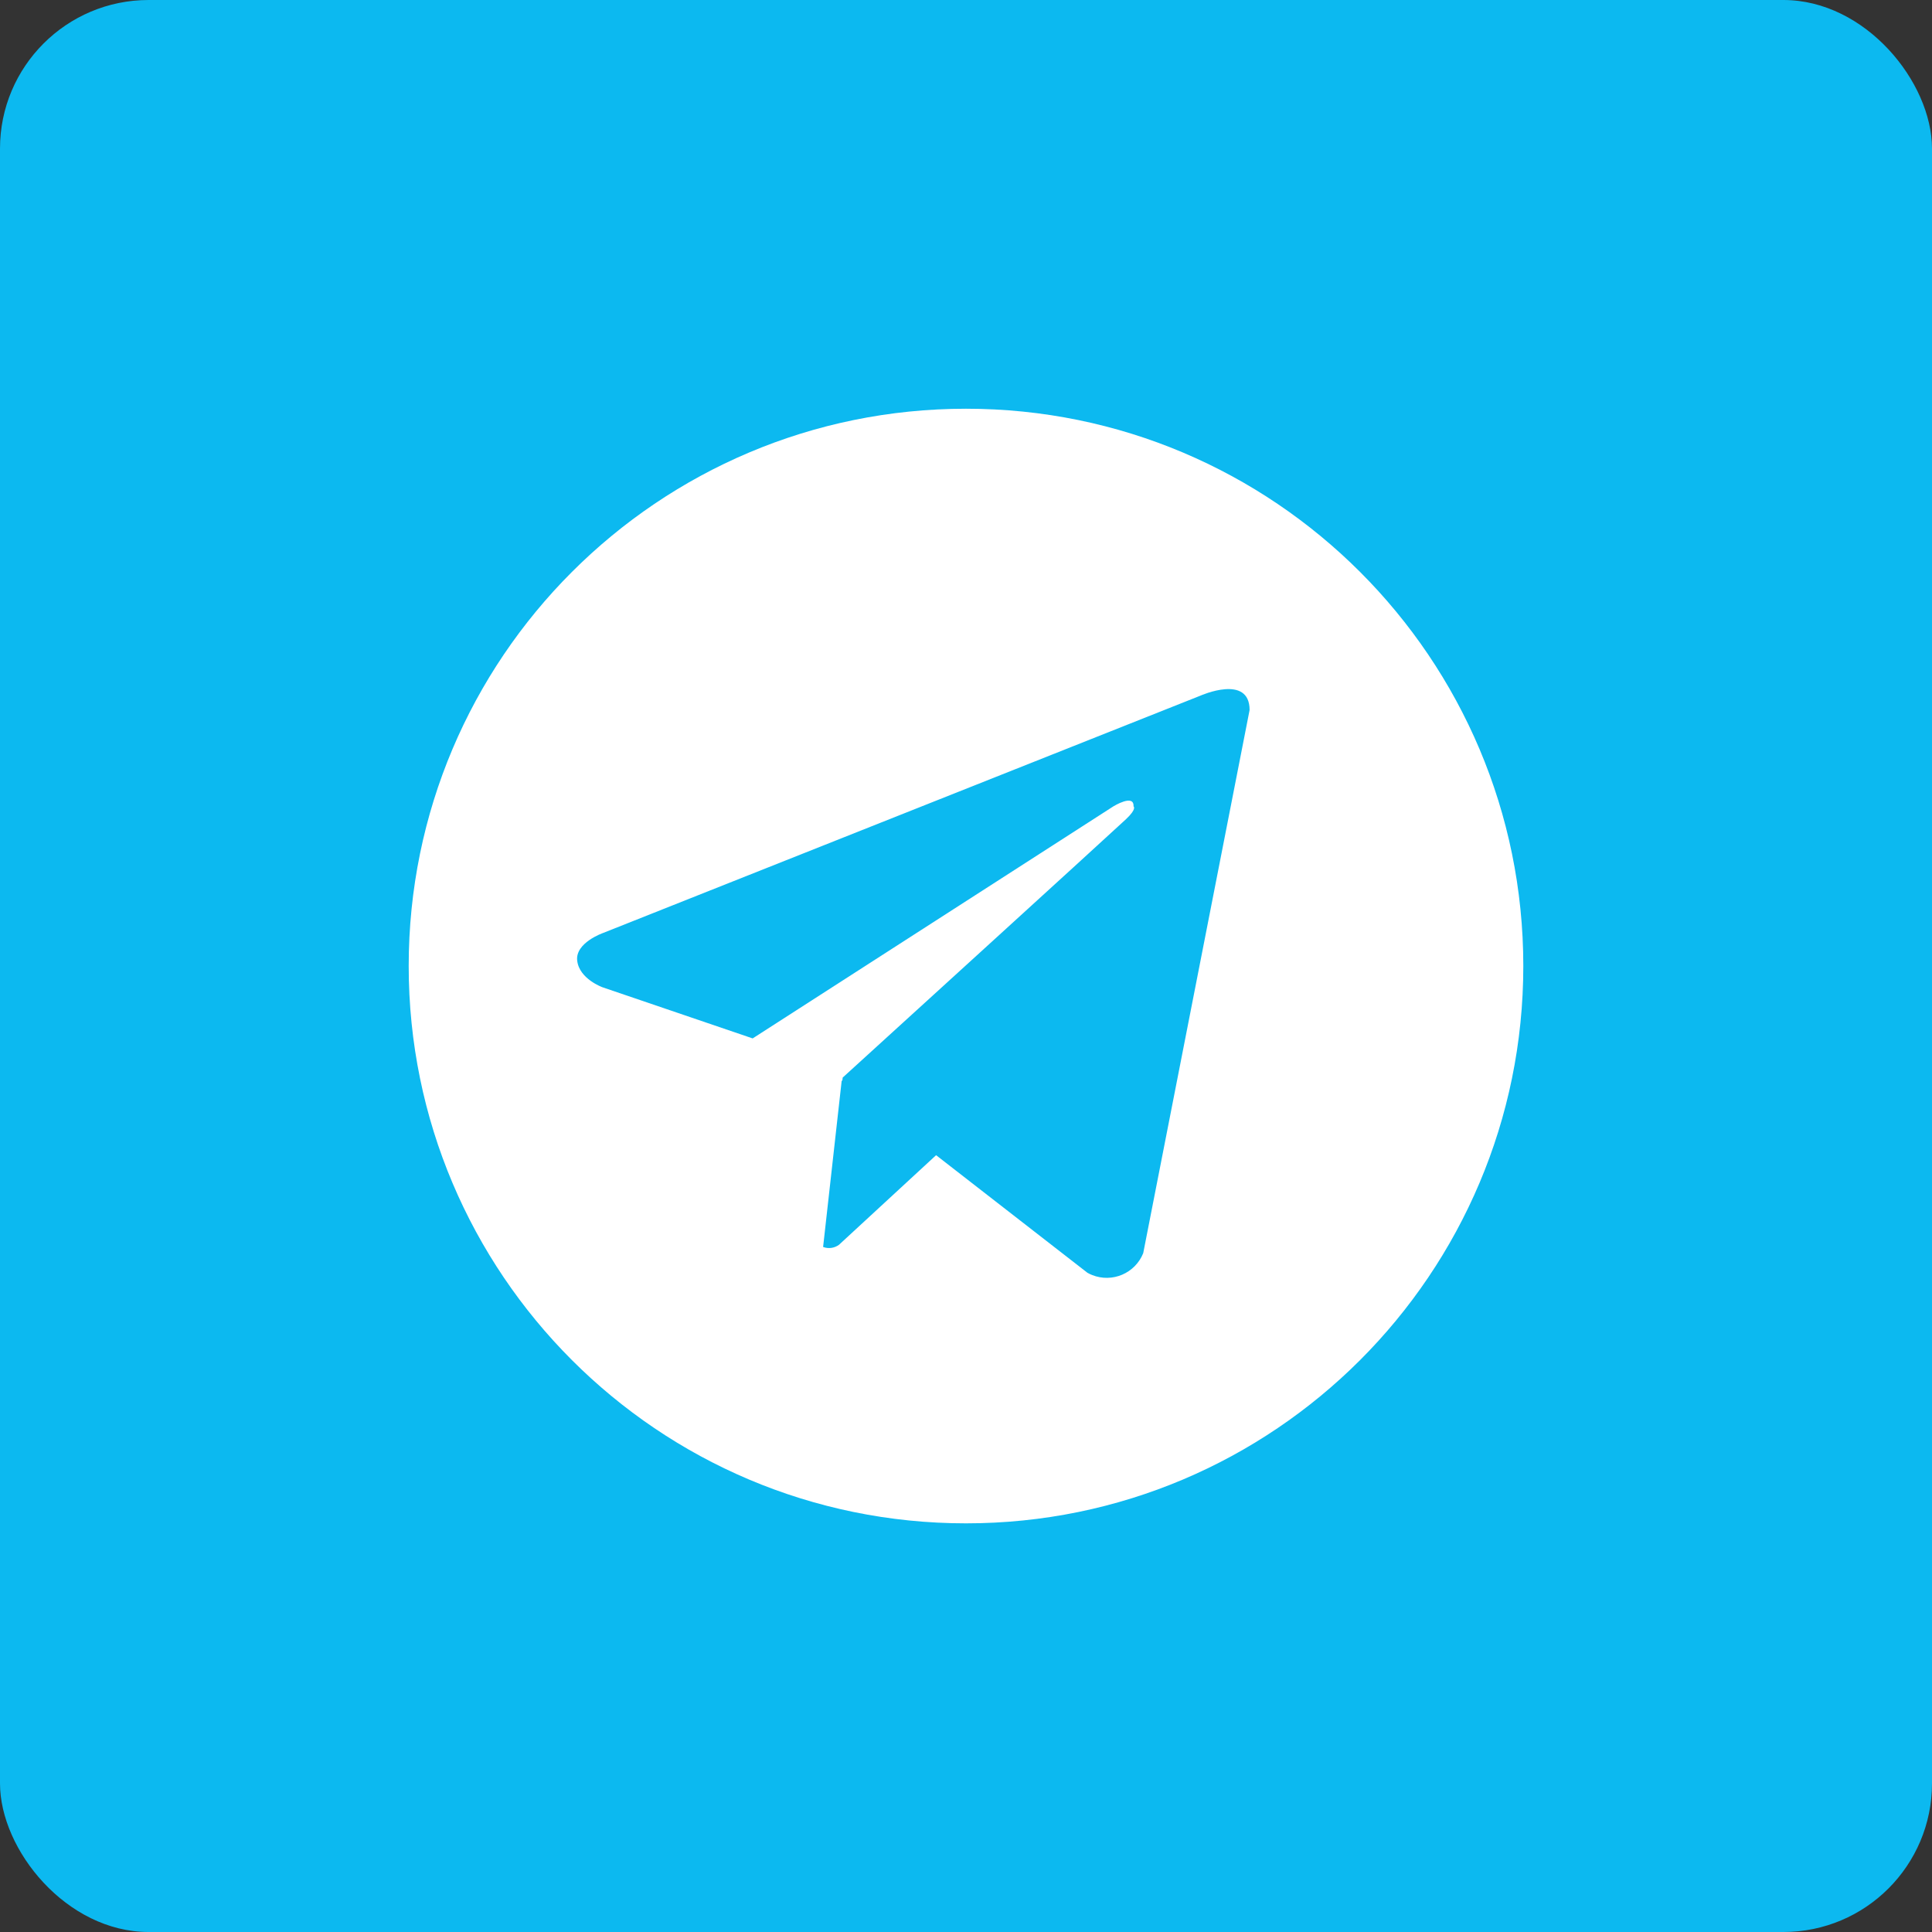 <svg width="52" height="52" viewBox="0 0 52 52" fill="none" xmlns="http://www.w3.org/2000/svg">
<rect x="0" y="0" width="52" height="52" fill="#333333" stroke="none"/>
<rect width="52" height="52" rx="4" fill="#0CB9F0"/>
<rect x="7.09" y="7.09" width="37.818" height="37.818" rx="4" fill="#0CB9F0"/>
<path d="M26 11.001C17.716 11.001 11 17.716 11 26C11 34.285 17.716 41.001 26 41.001C34.284 41.001 41 34.285 41 26C41 17.716 34.284 11.001 26 11.001ZM30.77 33.729C30.552 34.272 29.936 34.535 29.394 34.317C29.35 34.3 29.308 34.28 29.267 34.256L25.195 31.092L22.581 33.504C22.458 33.594 22.297 33.617 22.154 33.562L22.655 29.079L22.671 29.092L22.681 29.003C22.681 29.003 30.009 22.332 30.307 22.048C30.609 21.764 30.509 21.703 30.509 21.703C30.527 21.357 29.967 21.703 29.967 21.703L20.258 27.949L16.215 26.572C16.215 26.572 15.594 26.349 15.536 25.86C15.474 25.373 16.235 25.11 16.235 25.11L32.311 18.723C32.311 18.723 33.633 18.134 33.633 19.11L30.77 33.729Z" fill="white"/>
</svg>
